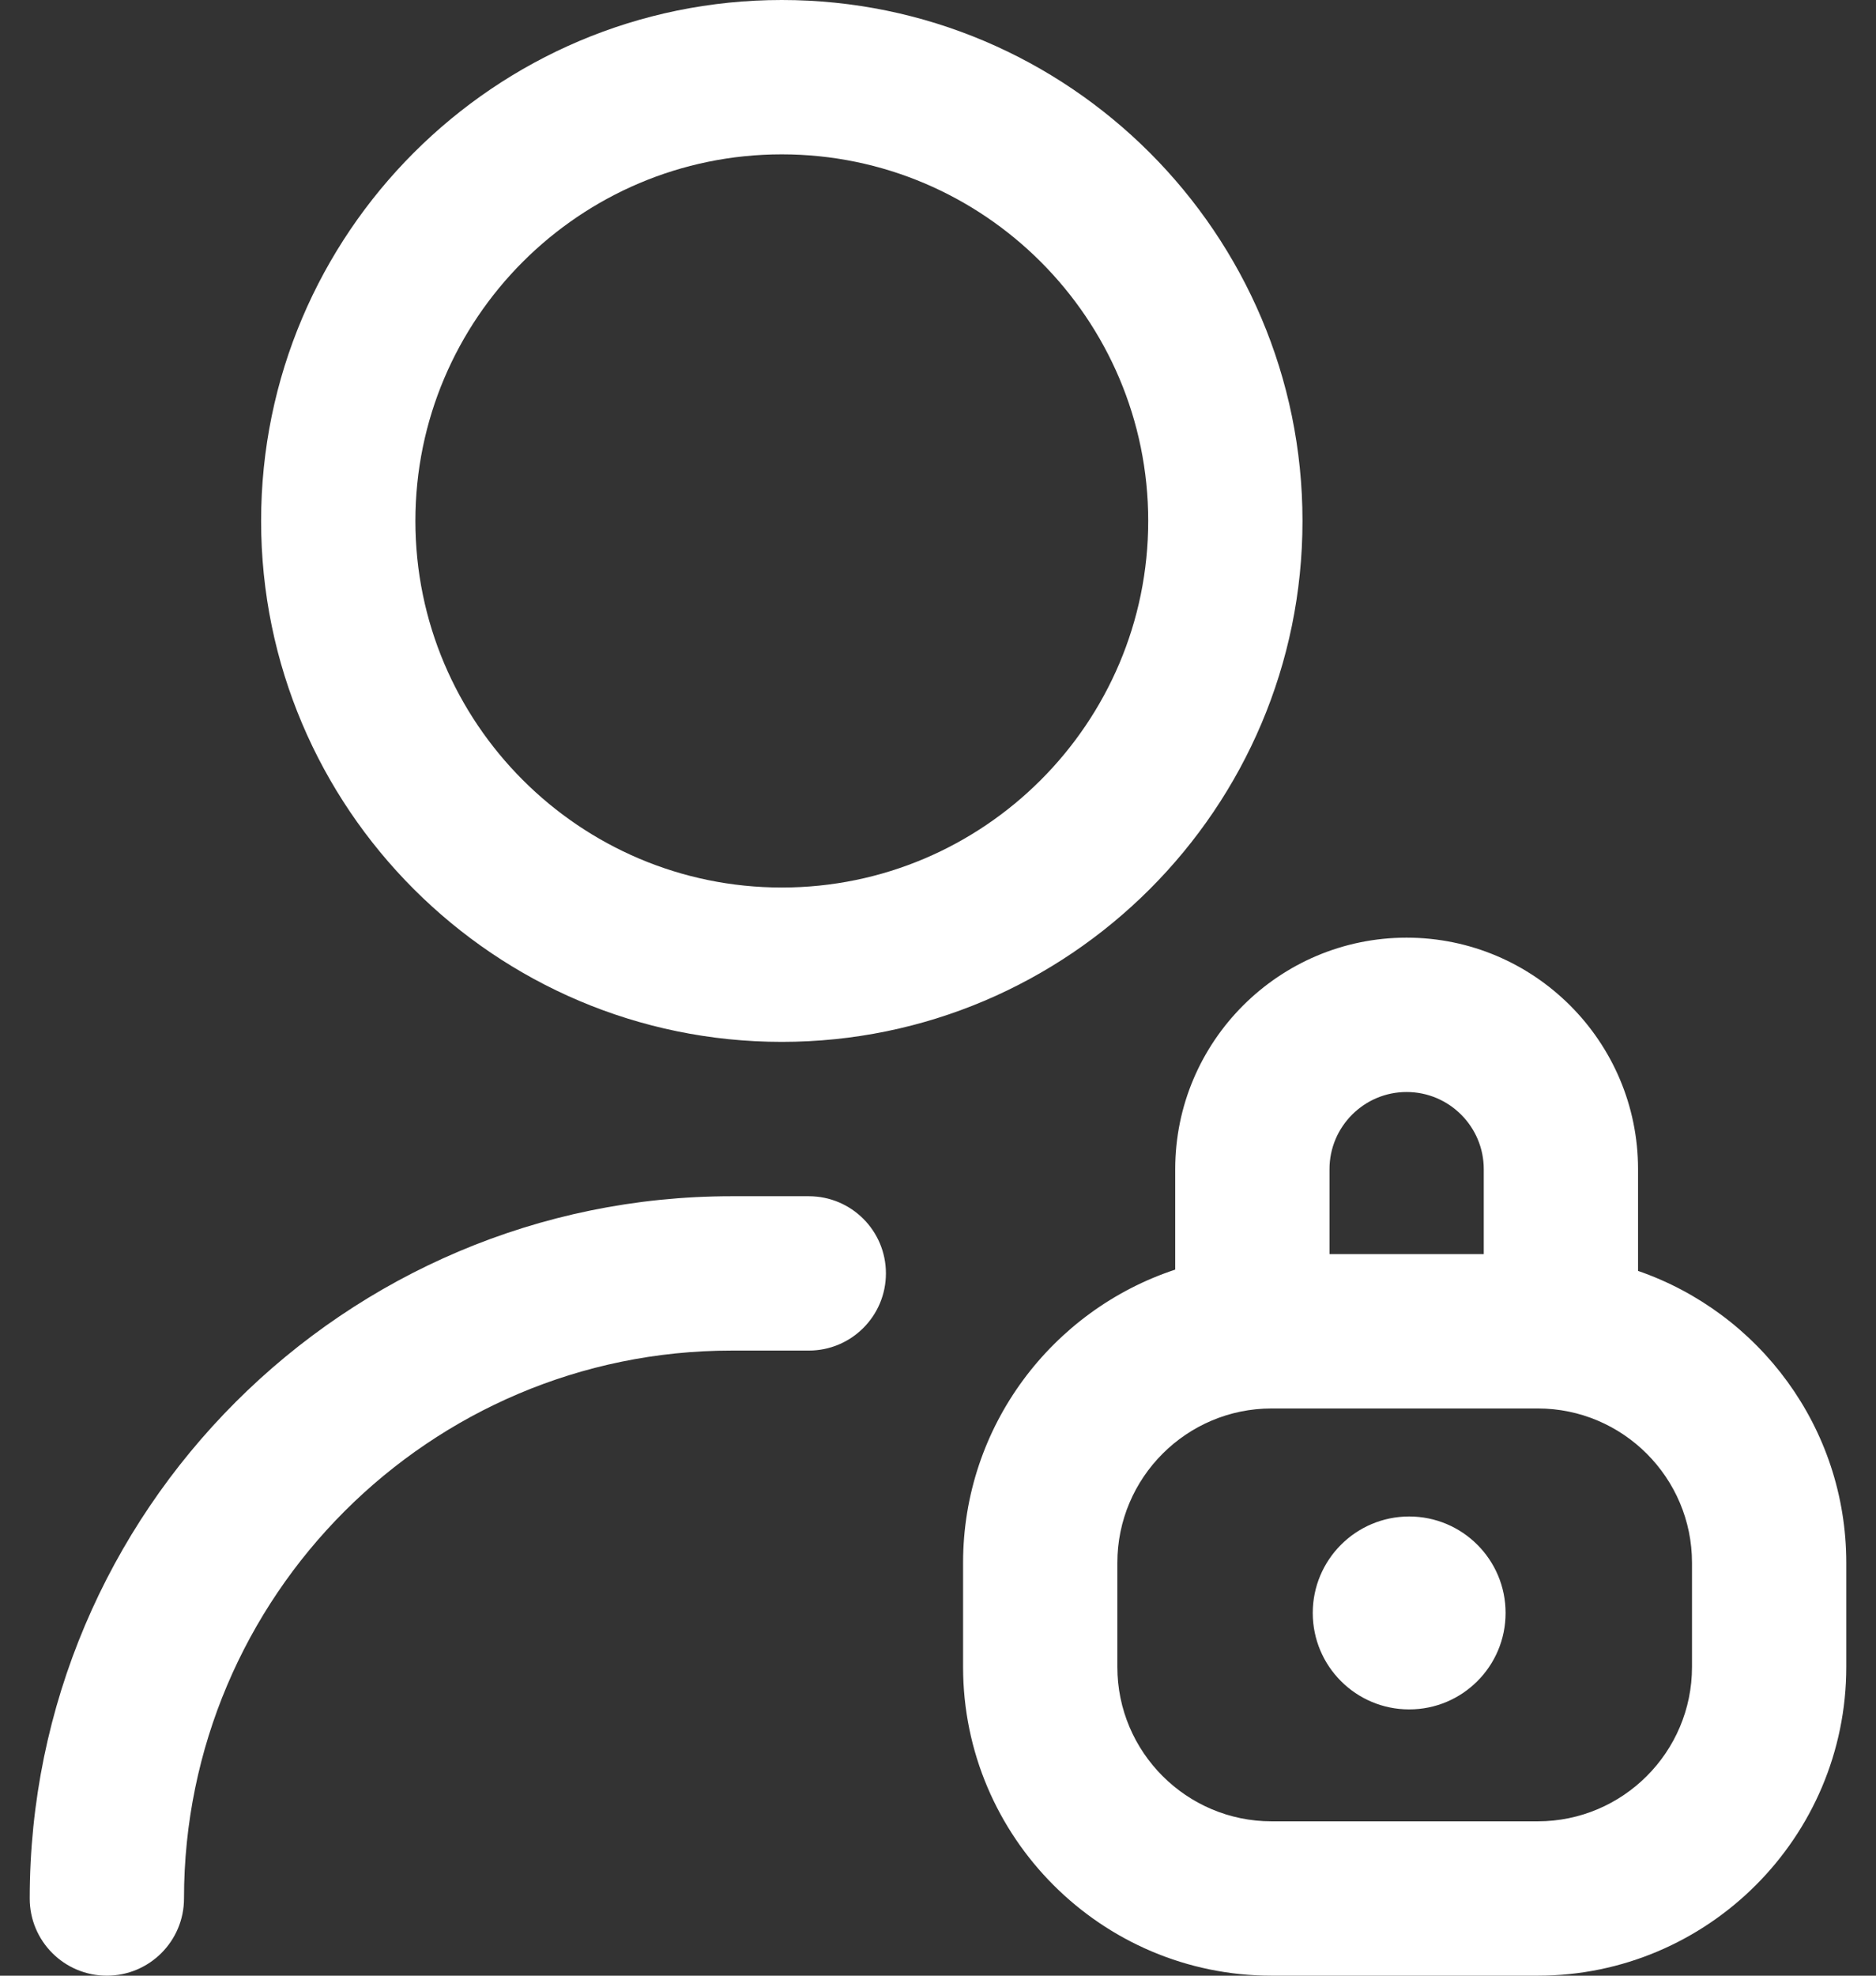 <svg width="38" height="40" viewBox="0 0 38 40" fill="none" xmlns="http://www.w3.org/2000/svg">
<rect x="0" y="0" width="38" height="40" fill="#333333" stroke="none"/>
<path d="M33.18 25.731V23.672C33.18 21.087 31.077 18.984 28.492 18.984C25.907 18.984 23.805 21.087 23.805 23.672V25.705C21.312 26.527 19.508 28.876 19.508 31.641V33.75C19.508 37.196 22.312 40 25.758 40H31.148C34.595 40 37.398 37.196 37.398 33.75V31.641C37.398 28.905 35.632 26.577 33.18 25.731ZM28.492 22.109C29.354 22.109 30.055 22.81 30.055 23.672V25.391H26.93V23.672C26.93 22.81 27.631 22.109 28.492 22.109ZM34.273 33.75C34.273 35.473 32.872 36.875 31.148 36.875H25.758C24.035 36.875 22.633 35.473 22.633 33.75V31.641C22.633 29.918 24.035 28.516 25.758 28.516H31.148C32.872 28.516 34.273 29.918 34.273 31.641V33.75ZM15.836 21.094C21.651 21.094 26.383 16.362 26.383 10.547C26.383 4.731 21.651 0 15.836 0C10.02 0 5.289 4.731 5.289 10.547C5.289 16.362 10.02 21.094 15.836 21.094ZM15.836 3.125C19.928 3.125 23.258 6.454 23.258 10.547C23.258 14.639 19.928 17.969 15.836 17.969C11.743 17.969 8.414 14.639 8.414 10.547C8.414 6.454 11.743 3.125 15.836 3.125ZM30.497 32.656C30.497 33.735 29.623 34.609 28.544 34.609C27.466 34.609 26.591 33.735 26.591 32.656C26.591 31.578 27.466 30.703 28.544 30.703C29.623 30.703 30.497 31.578 30.497 32.656ZM17.945 25.781C17.945 26.644 17.246 27.344 16.383 27.344H14.82C8.703 27.344 3.727 32.32 3.727 38.438C3.727 39.3 3.027 40 2.164 40C1.301 40 0.602 39.3 0.602 38.438C0.602 30.597 6.98 24.219 14.82 24.219H16.383C17.246 24.219 17.945 24.918 17.945 25.781Z" fill="white"/>
</svg>
